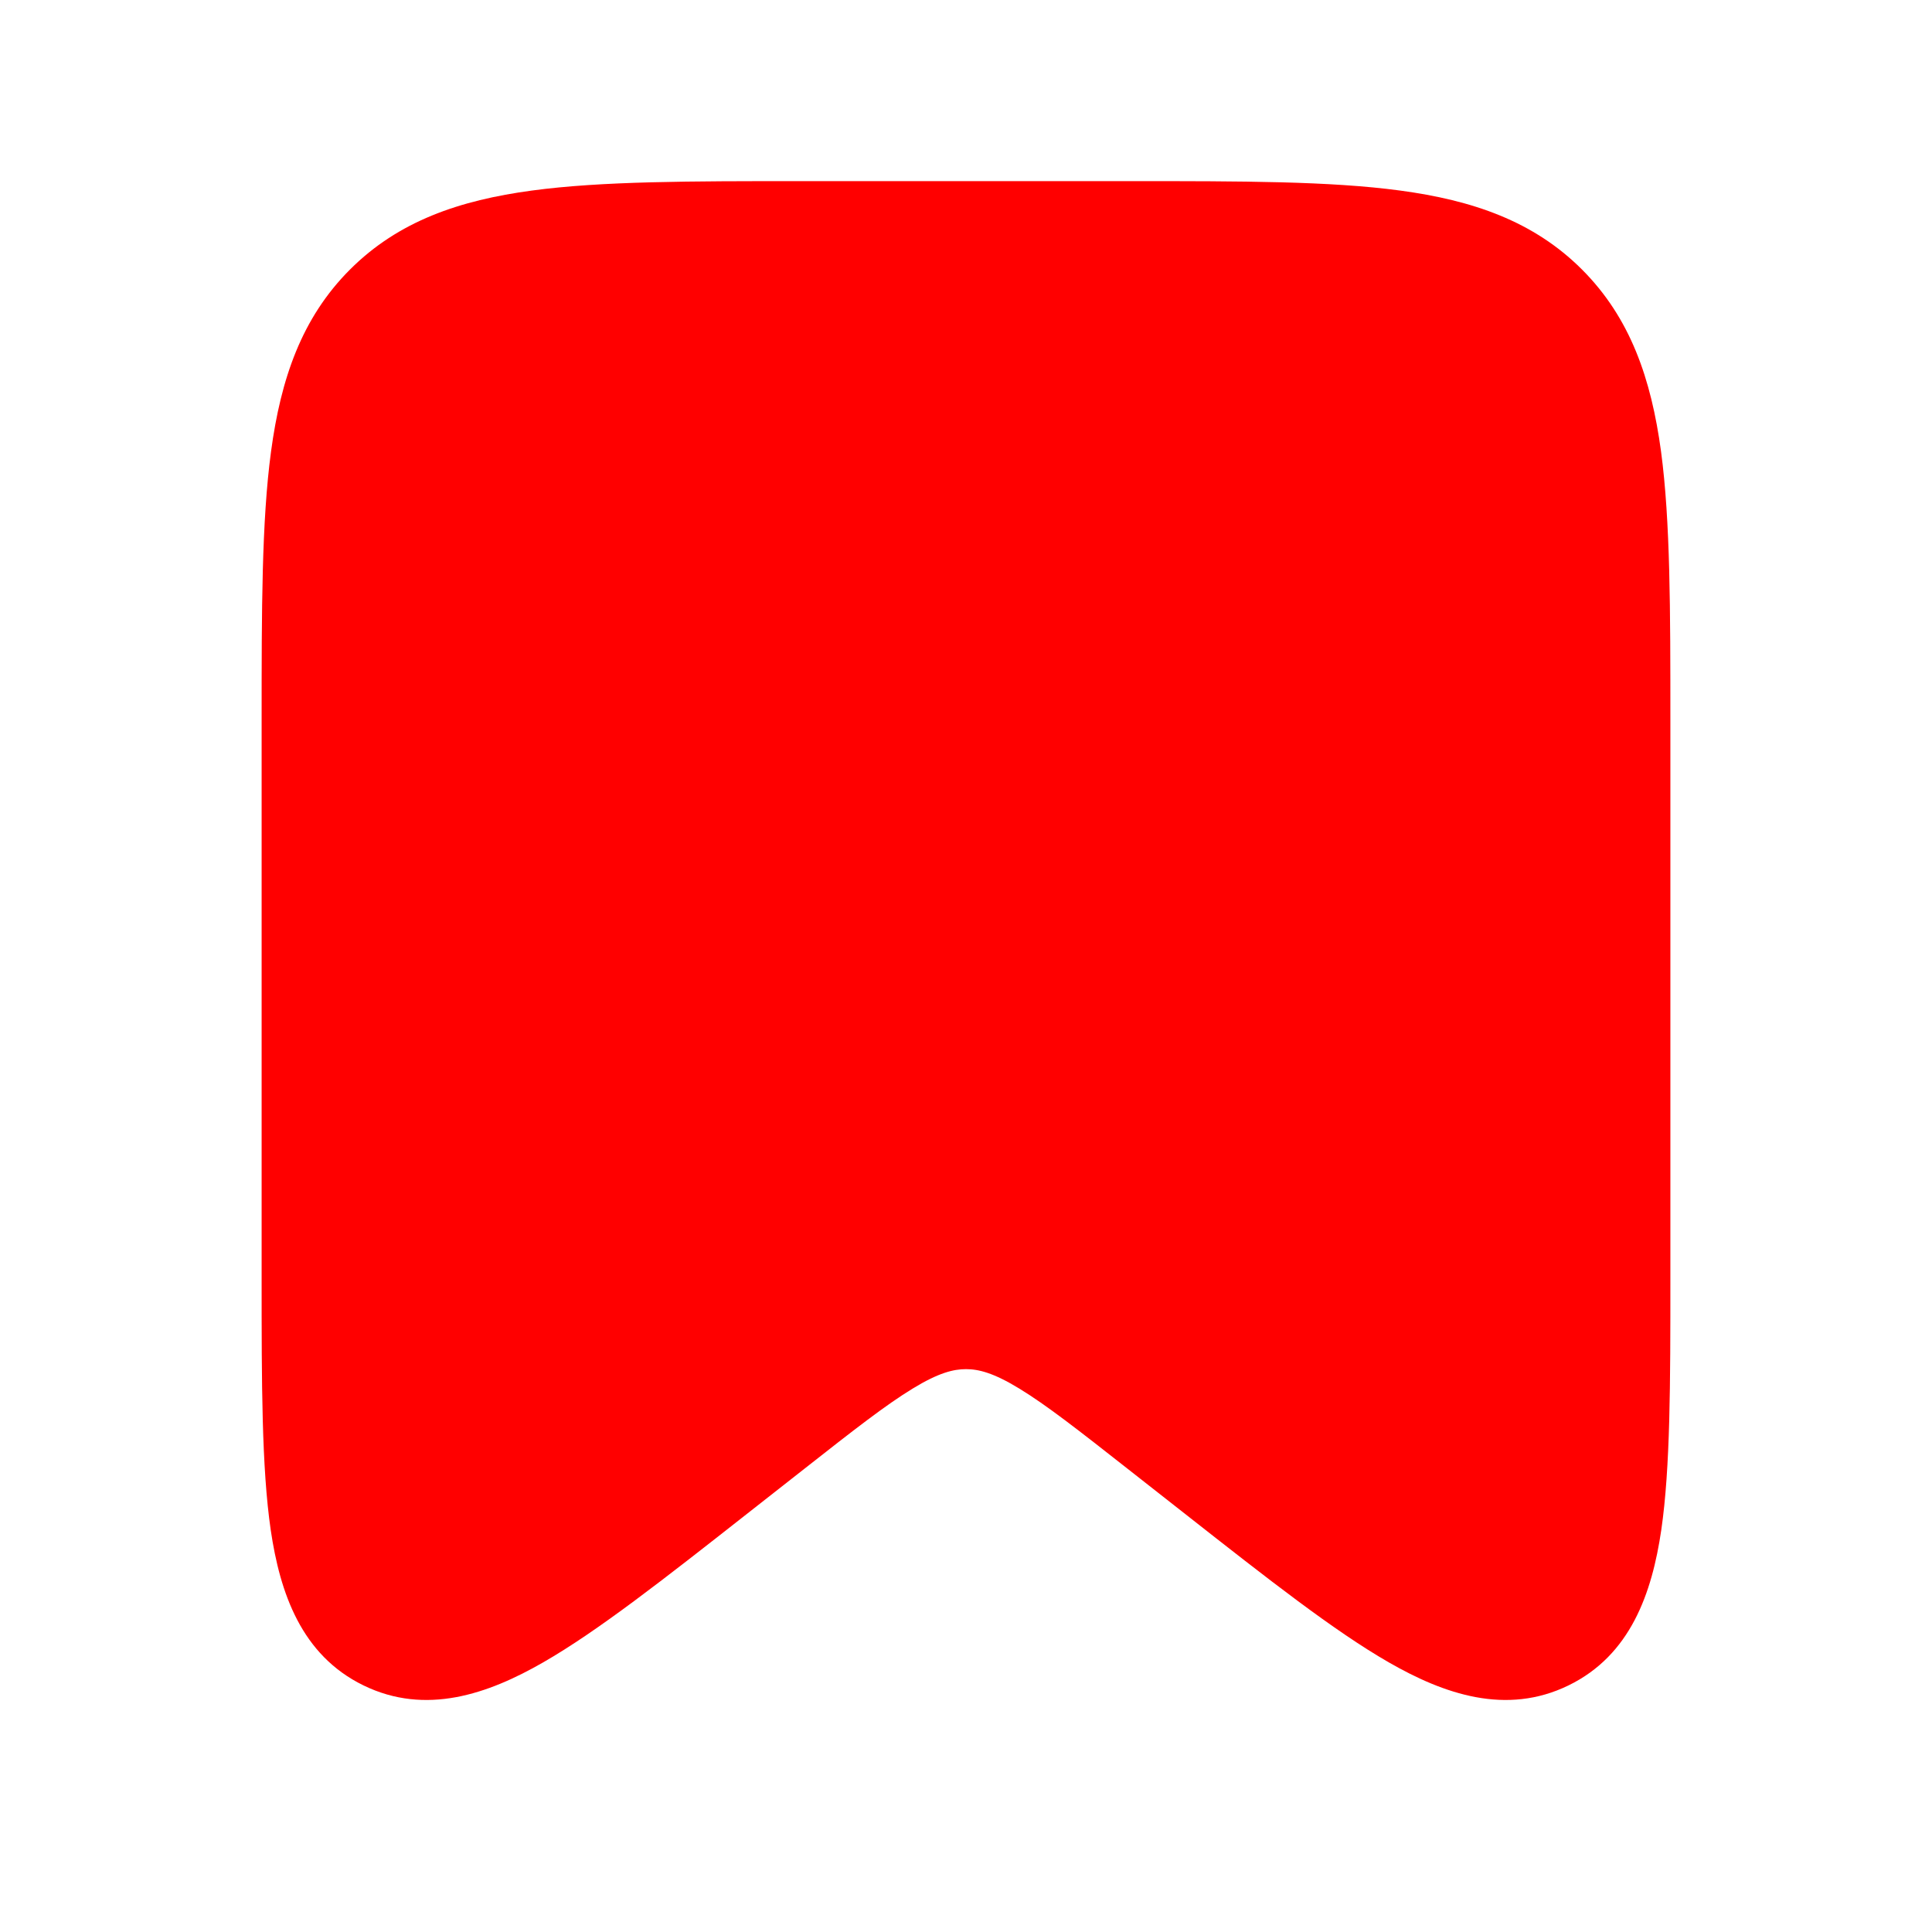 <svg viewBox="0 0 24 24" fill="none" xmlns="http://www.w3.org/2000/svg"><g id="SVGRepo_bgCarrier" stroke-width="0"></g><g id="SVGRepo_tracerCarrier" stroke-linecap="round" stroke-linejoin="round"></g><g id="SVGRepo_iconCarrier"> <path d="M14.055 2.25H9.945C8.578 2.25 7.475 2.25 6.608 2.367C5.708 2.488 4.95 2.746 4.348 3.348C3.746 3.95 3.488 4.708 3.367 5.608C3.25 6.475 3.25 7.578 3.25 8.945V15.892C3.25 17.179 3.25 18.23 3.363 19.006C3.478 19.787 3.743 20.561 4.516 20.937C5.29 21.314 6.063 21.044 6.747 20.651C7.428 20.26 8.254 19.611 9.266 18.816L9.992 18.246C10.6 17.768 11.004 17.452 11.34 17.248C11.658 17.054 11.843 17.008 12 17.008C12.157 17.008 12.342 17.054 12.66 17.248C12.996 17.452 13.4 17.768 14.008 18.246L14.734 18.816C15.746 19.611 16.572 20.26 17.253 20.651C17.937 21.044 18.71 21.314 19.484 20.937C20.257 20.561 20.522 19.787 20.637 19.006C20.75 18.23 20.75 17.179 20.75 15.892V8.945C20.75 7.578 20.75 6.475 20.634 5.608C20.512 4.708 20.254 3.95 19.652 3.348C19.05 2.746 18.292 2.488 17.392 2.367C16.525 2.25 15.422 2.25 14.055 2.25Z" fill="#ff0000"></path> </g></svg>